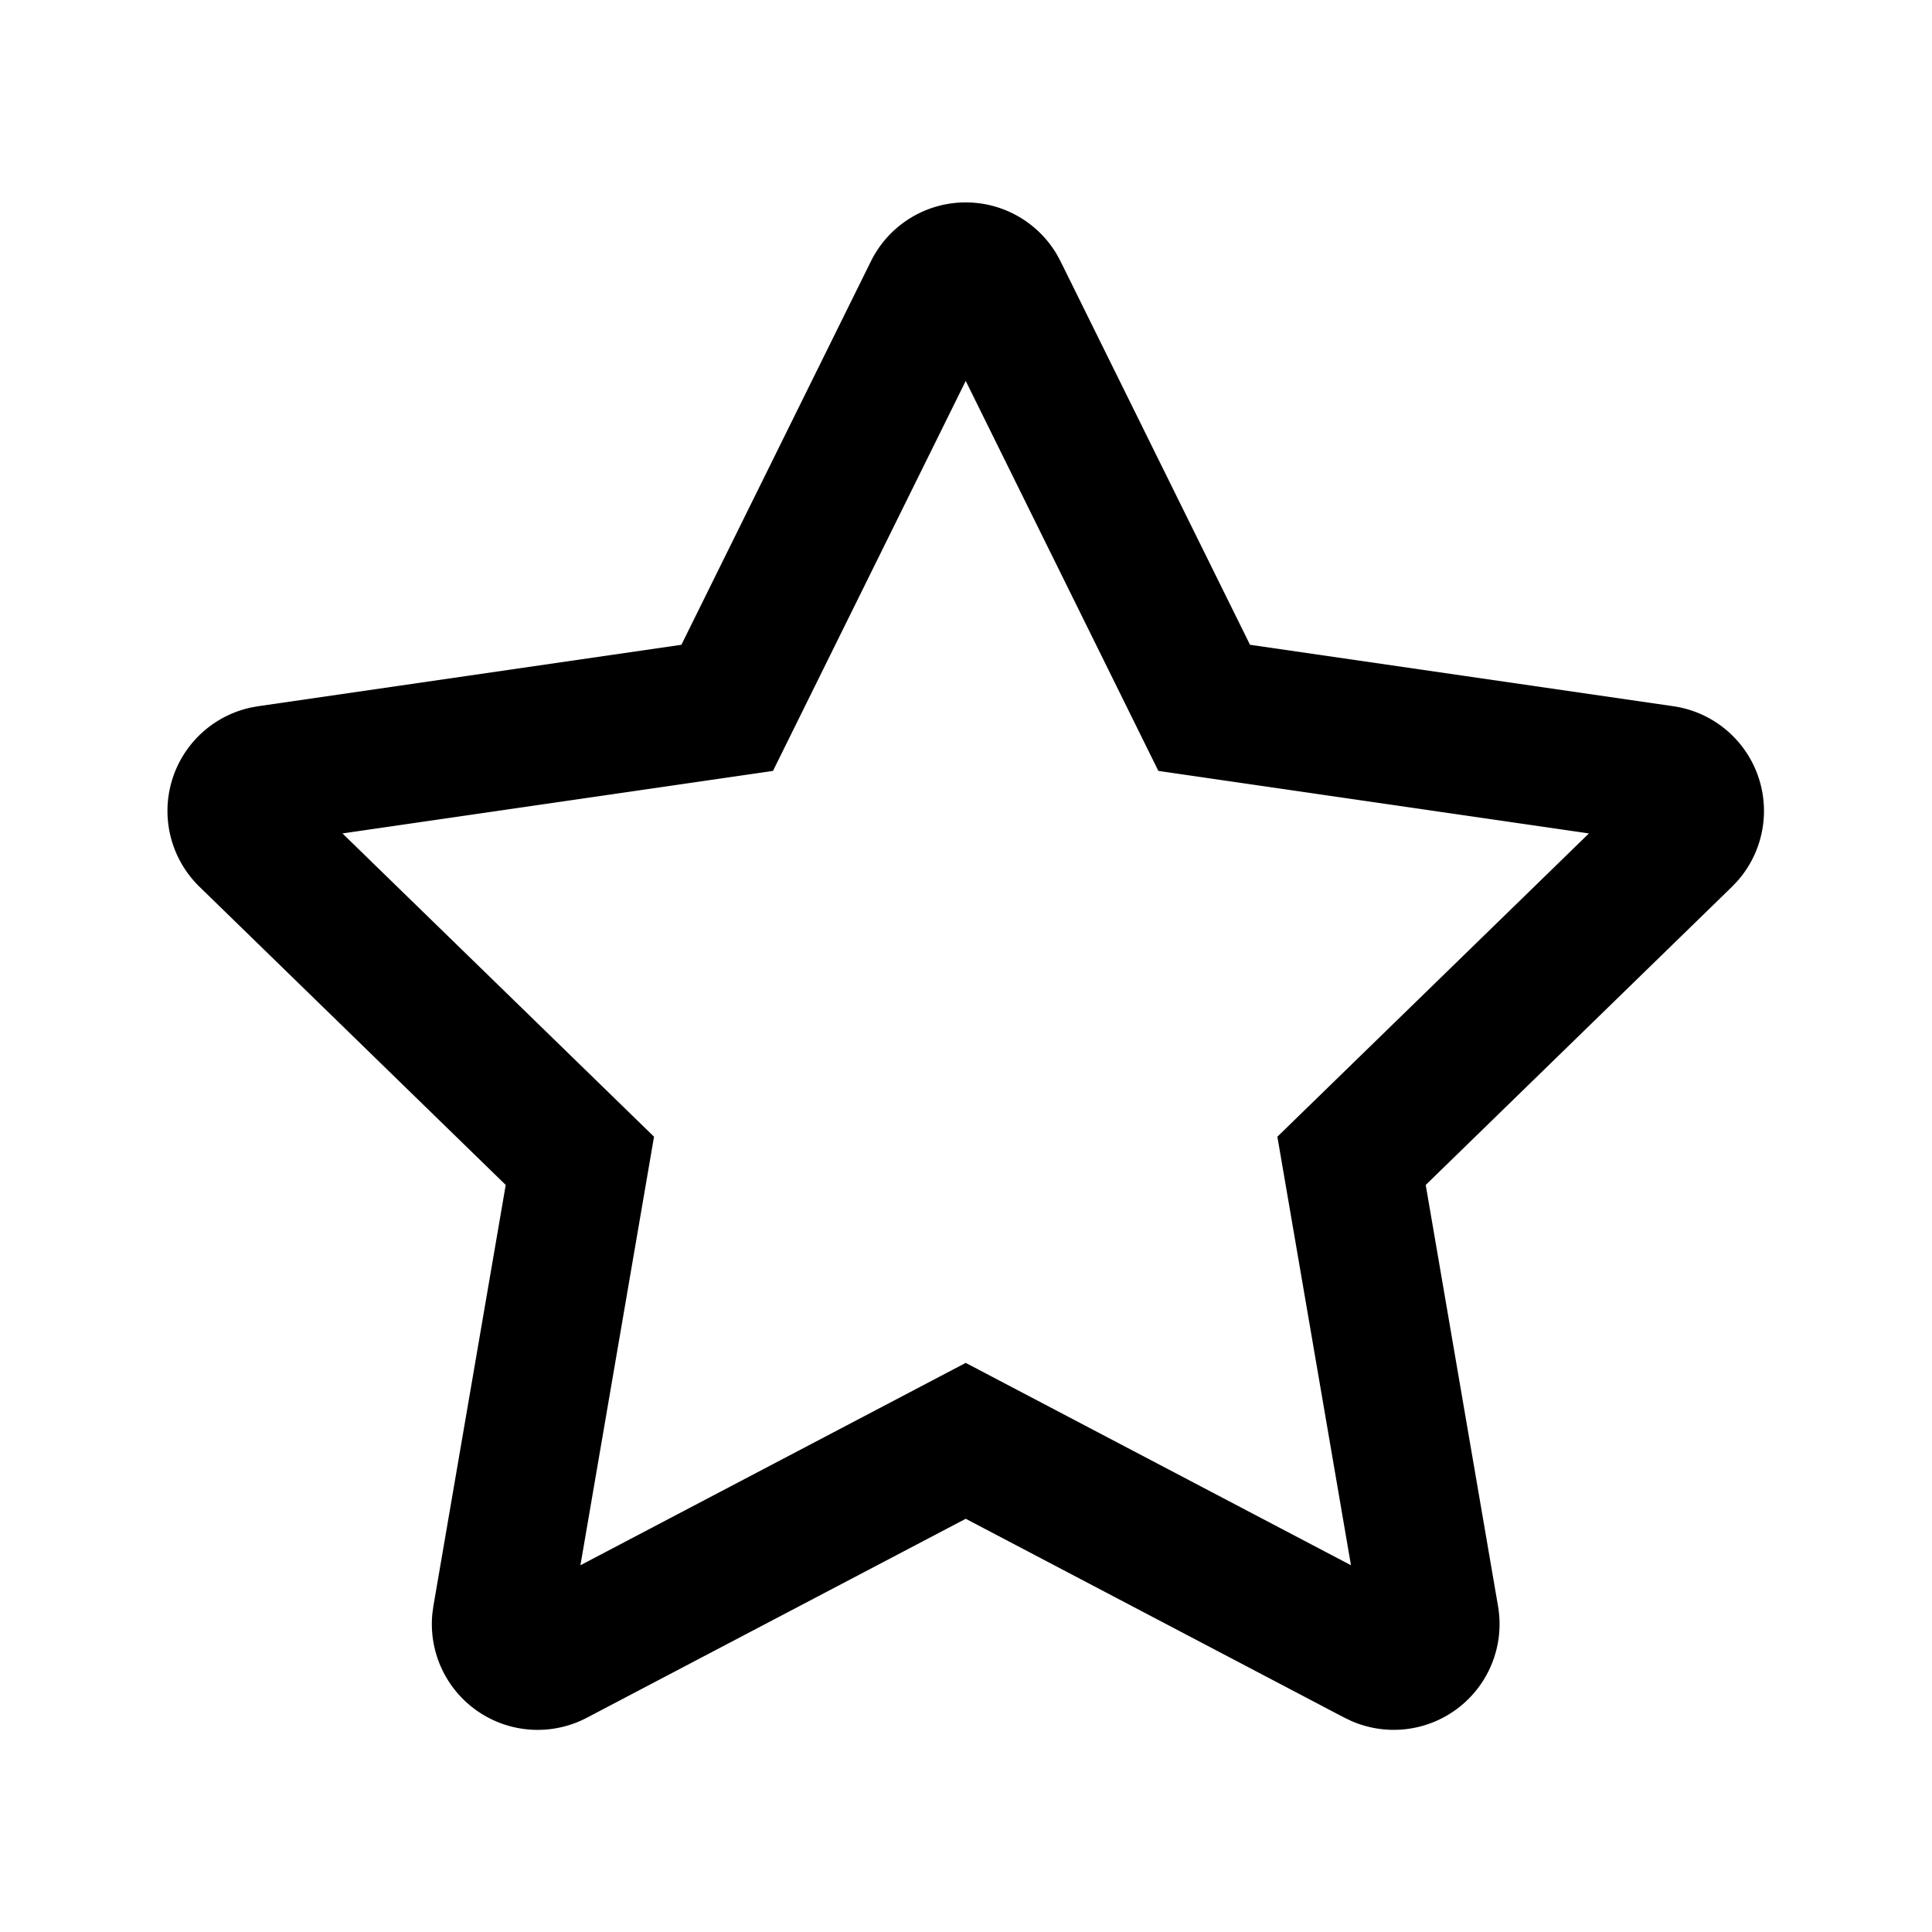 <!--
  - copyright(c) 2024 by liujinnan.cn All rights Reserved.
  -->

<svg t="1716111136337" class="icon" viewBox="0 0 1024 1024" version="1.1" xmlns="http://www.w3.org/2000/svg" p-id="8780" width="200" height="200"><path d="M487.01 113.079a56.076 56.076 0 0 1 73.216 21.918l1.902 3.535 100.401 203.215 224.402 32.573a56.076 56.076 0 0 1 33.938 92.648l-2.877 3.023-162.328 158.062 38.327 223.256a56.076 56.076 0 0 1-77.726 60.855l-3.608-1.707-200.802-105.472-200.802 105.448a56.076 56.076 0 0 1-81.871-55.345l0.512-3.779 38.351-223.256-162.328-158.062a56.076 56.076 0 0 1 27.282-94.988l3.779-0.683 224.378-32.573 100.425-203.215a56.076 56.076 0 0 1 25.429-25.454z m-77.288 295.522l-228.206 33.134 165.132 160.744-39.01 227.133 204.215-107.252 204.19 107.252-39.01-227.133 165.132-160.744-228.206-33.134-102.107-206.702-102.156 206.702z" p-id="8781"></path></svg>